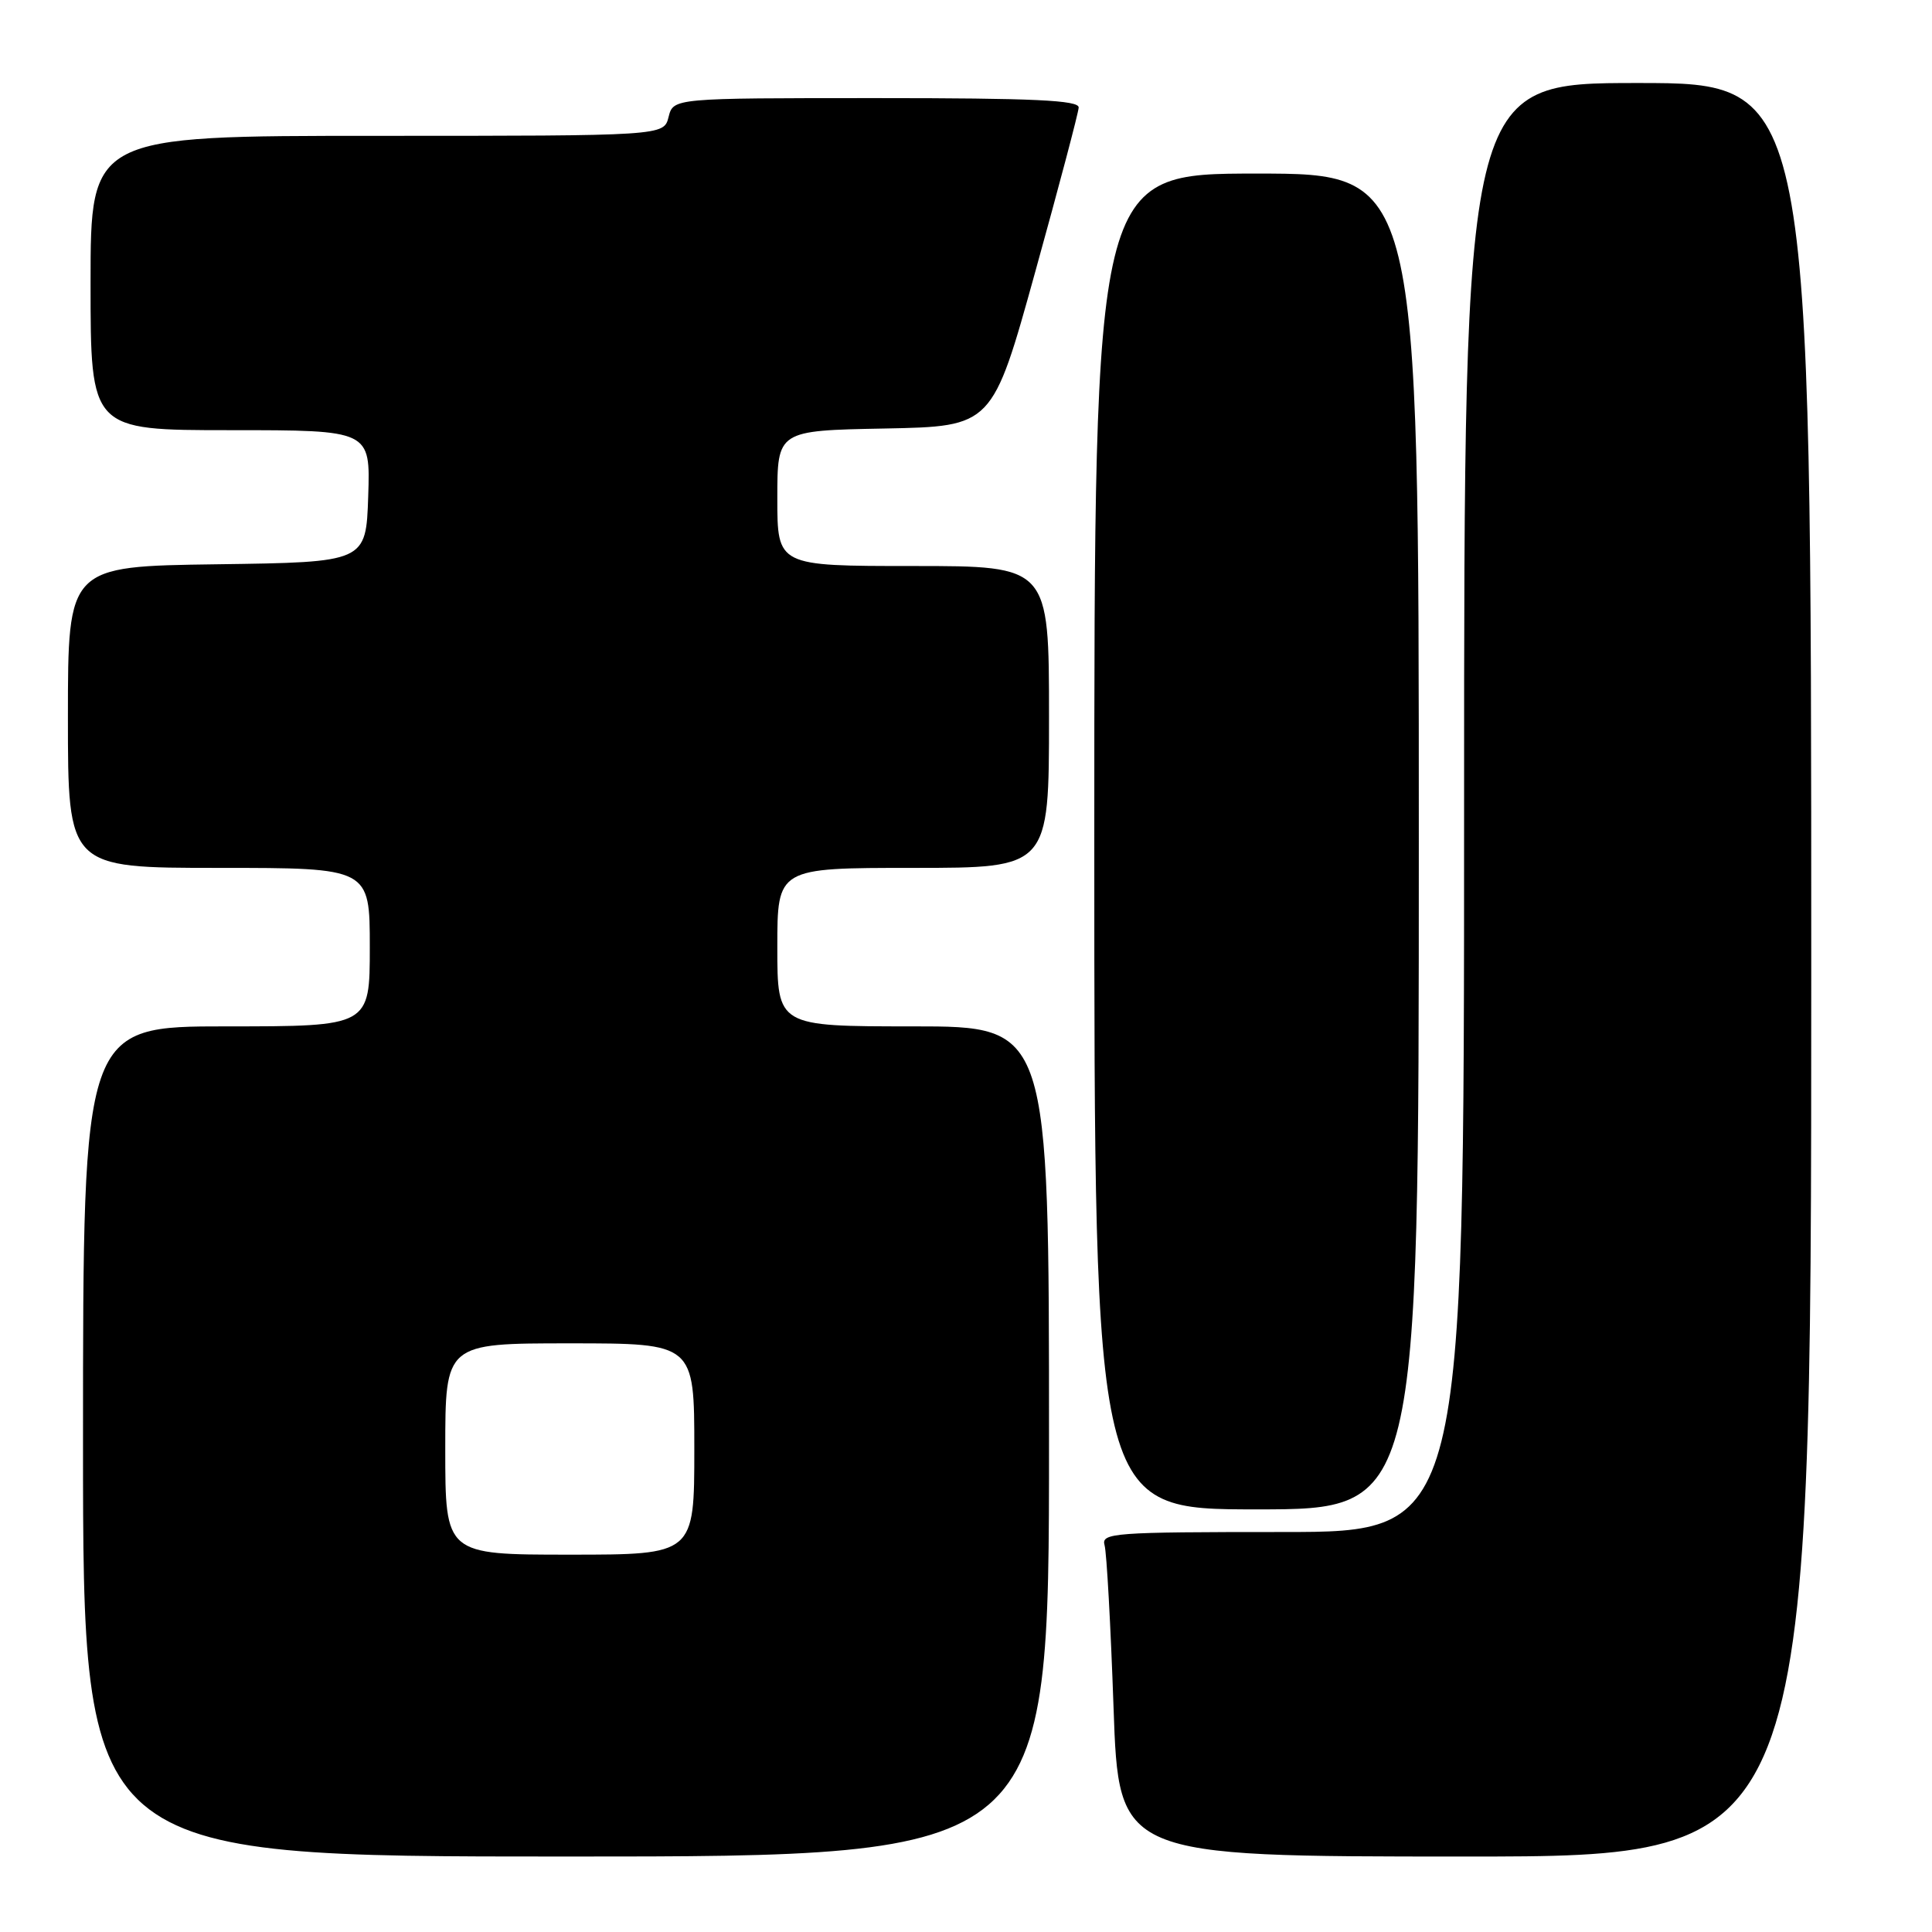 <?xml version="1.0" encoding="UTF-8" standalone="no"?>
<!DOCTYPE svg PUBLIC "-//W3C//DTD SVG 1.1//EN" "http://www.w3.org/Graphics/SVG/1.1/DTD/svg11.dtd" >
<svg xmlns="http://www.w3.org/2000/svg" xmlns:xlink="http://www.w3.org/1999/xlink" version="1.1" viewBox="0 0 256 256">
 <g >
 <path fill="currentColor"
d=" M 139.00 191.00 C 139.00 136.00 139.00 136.00 121.00 136.00 C 103.00 136.00 103.00 136.00 103.00 125.50 C 103.00 115.00 103.00 115.00 121.00 115.00 C 139.00 115.00 139.00 115.00 139.00 95.00 C 139.00 75.00 139.00 75.00 121.00 75.00 C 103.00 75.00 103.00 75.00 103.00 66.03 C 103.00 57.05 103.00 57.05 117.25 56.78 C 131.50 56.50 131.50 56.50 137.18 36.00 C 140.31 24.72 142.90 14.94 142.93 14.25 C 142.99 13.28 136.99 13.00 116.11 13.00 C 89.22 13.00 89.22 13.00 88.59 15.50 C 87.96 18.00 87.96 18.00 49.98 18.00 C 12.00 18.00 12.00 18.00 12.00 37.50 C 12.00 57.00 12.00 57.00 30.54 57.00 C 49.08 57.00 49.08 57.00 48.79 65.75 C 48.50 74.50 48.50 74.50 28.75 74.77 C 9.00 75.04 9.00 75.04 9.00 95.02 C 9.00 115.00 9.00 115.00 29.00 115.00 C 49.00 115.00 49.00 115.00 49.00 125.50 C 49.00 136.00 49.00 136.00 30.00 136.00 C 11.00 136.00 11.00 136.00 11.00 191.00 C 11.00 246.00 11.00 246.00 75.00 246.00 C 139.00 246.00 139.00 246.00 139.00 191.00 Z  M 240.00 128.50 C 240.00 11.00 240.00 11.00 217.00 11.00 C 194.00 11.00 194.00 11.00 194.00 107.00 C 194.00 203.00 194.00 203.00 169.93 203.00 C 147.49 203.00 145.90 203.12 146.36 204.75 C 146.64 205.71 147.17 215.39 147.55 226.25 C 148.24 246.00 148.24 246.00 194.12 246.00 C 240.00 246.00 240.00 246.00 240.00 128.50 Z  M 188.00 111.50 C 188.00 23.00 188.00 23.00 166.50 23.00 C 145.00 23.00 145.00 23.00 145.00 111.50 C 145.00 200.00 145.00 200.00 166.50 200.00 C 188.00 200.00 188.00 200.00 188.00 111.50 Z  M 59.00 192.00 C 59.00 178.00 59.00 178.00 75.50 178.00 C 92.00 178.00 92.00 178.00 92.00 192.00 C 92.00 206.00 92.00 206.00 75.50 206.00 C 59.00 206.00 59.00 206.00 59.00 192.00 Z "/>
</g>
</svg>
